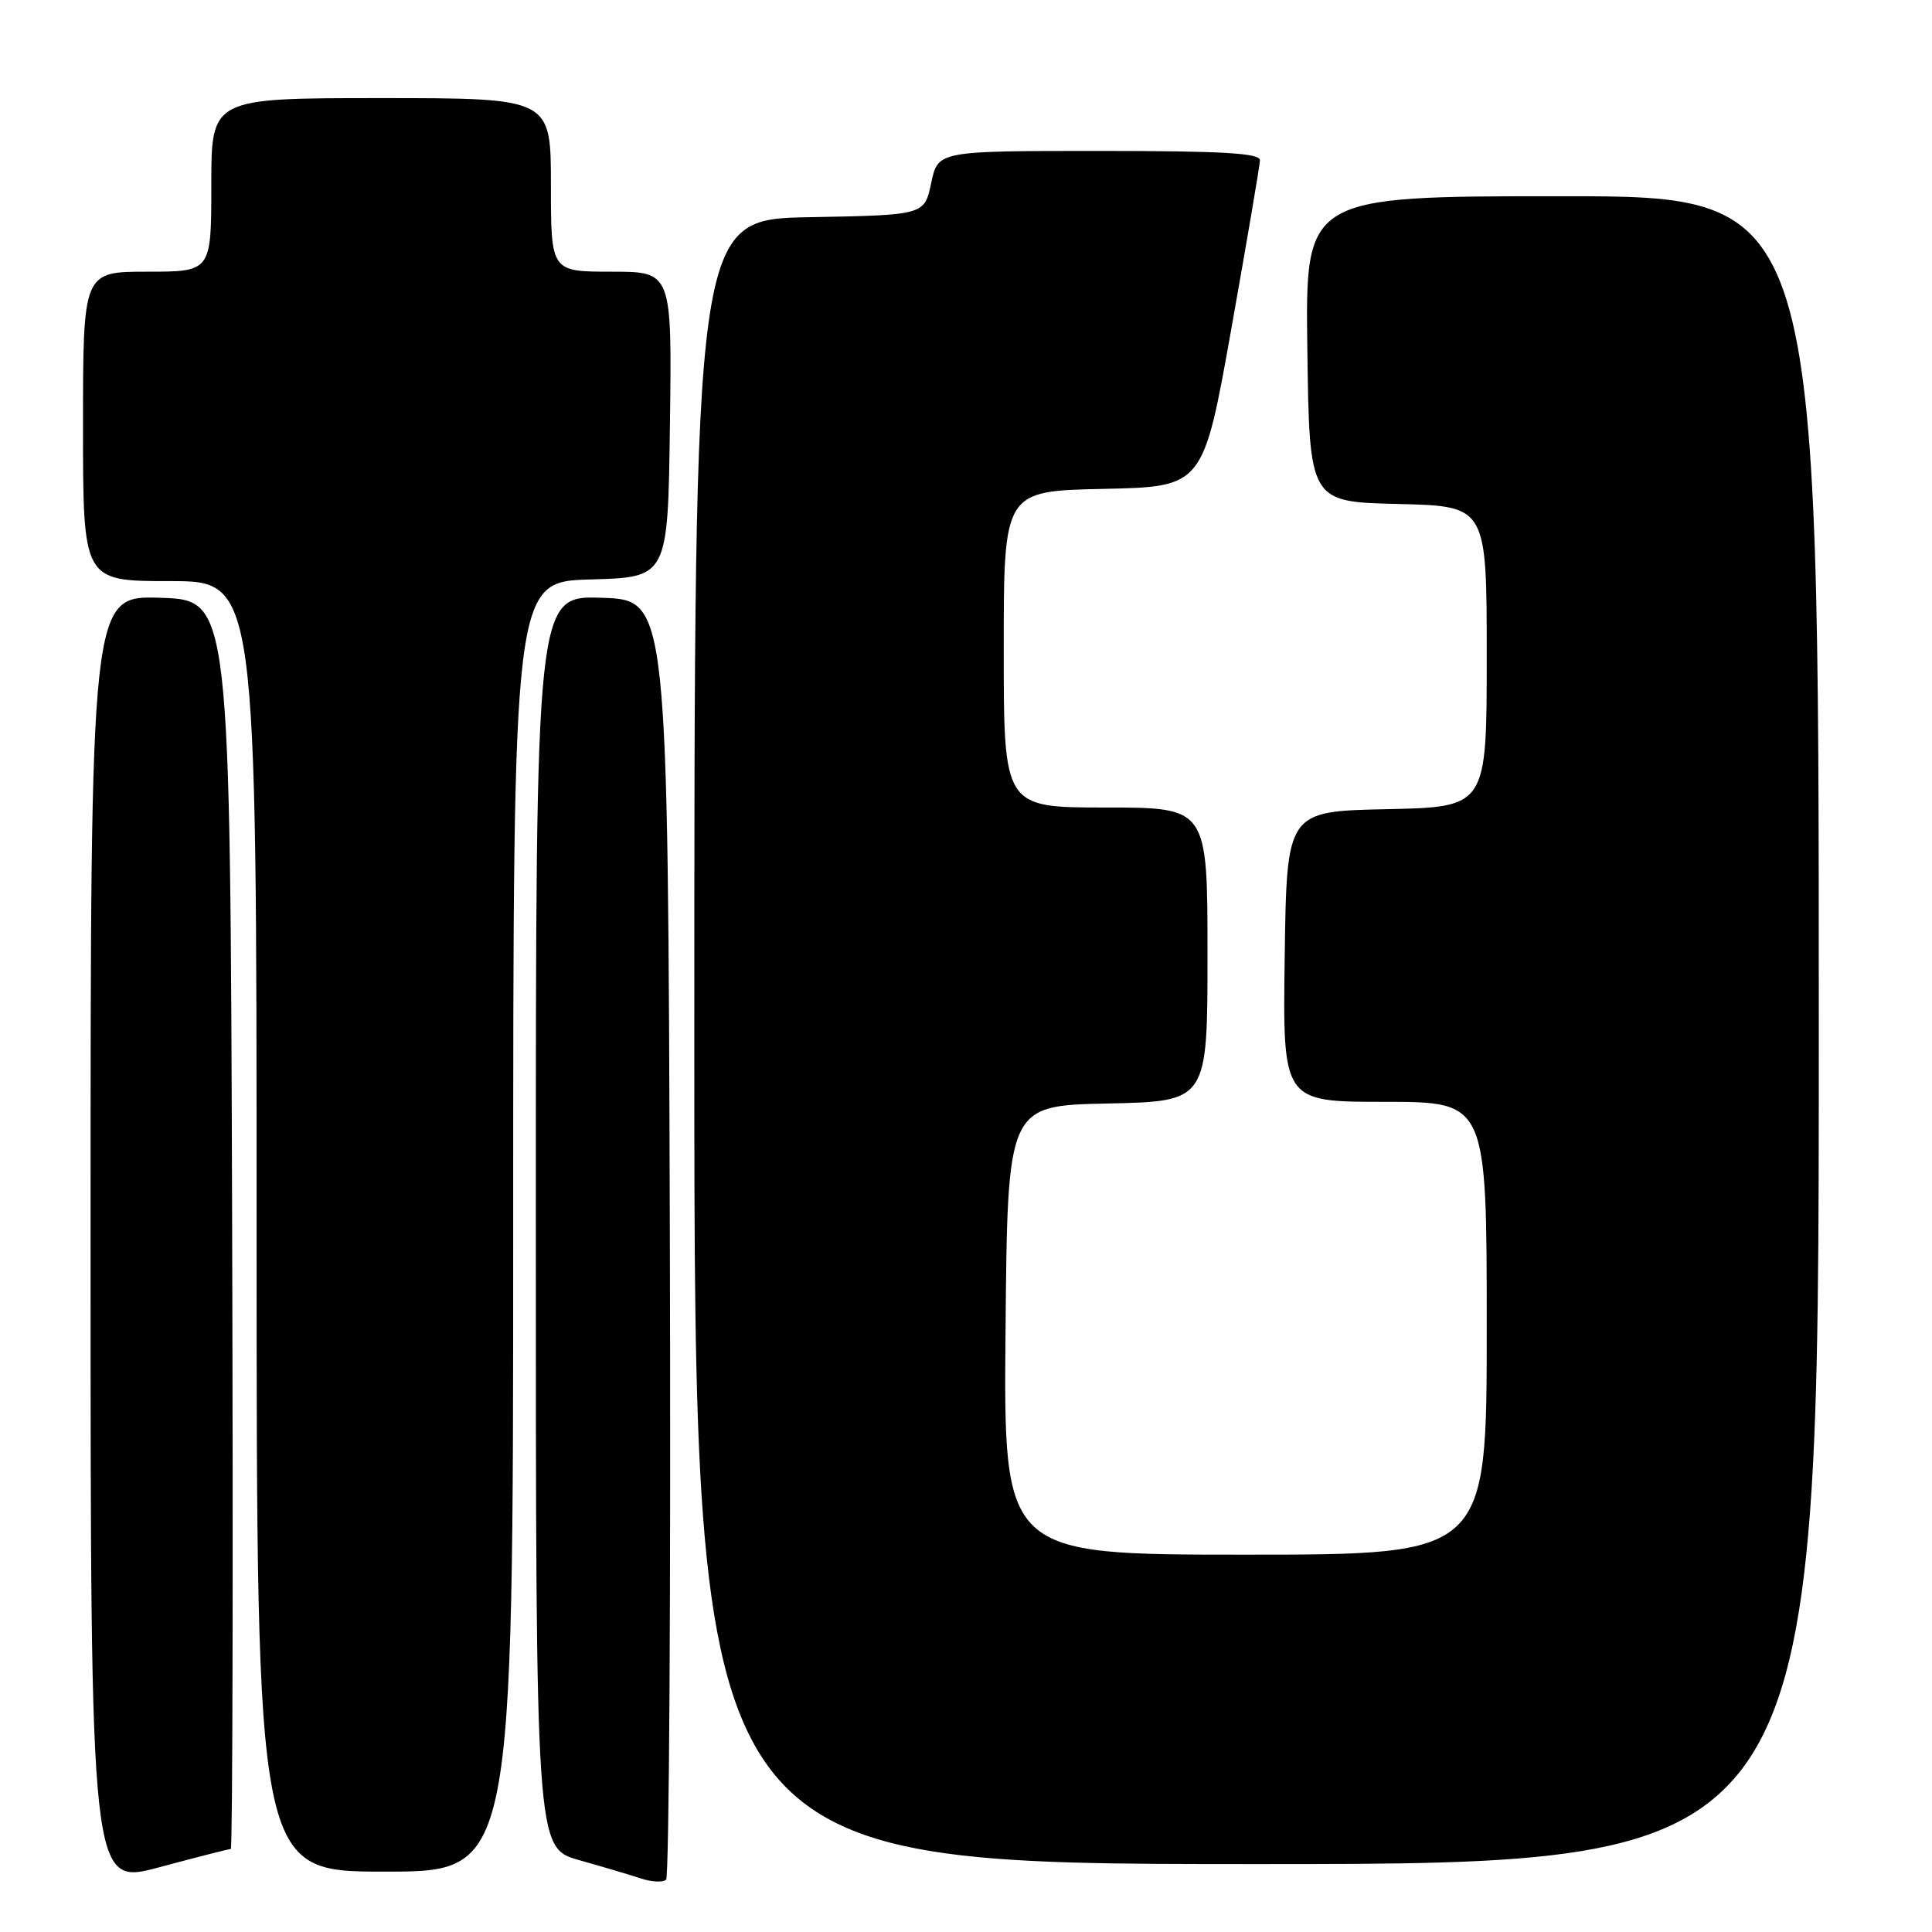 <?xml version="1.0" encoding="UTF-8" standalone="no"?>
<!DOCTYPE svg PUBLIC "-//W3C//DTD SVG 1.1//EN" "http://www.w3.org/Graphics/SVG/1.1/DTD/svg11.dtd" >
<svg xmlns="http://www.w3.org/2000/svg" xmlns:xlink="http://www.w3.org/1999/xlink" version="1.1" viewBox="0 0 256 256">
 <g >
 <path fill="currentColor"
d=" M 30.58 245.00 C 30.82 245.00 30.90 207.76 30.76 162.25 C 30.50 79.50 30.50 79.50 21.25 79.21 C 12.00 78.92 12.00 78.92 12.00 164.39 C 12.00 249.86 12.00 249.86 21.07 247.43 C 26.06 246.09 30.34 245.00 30.58 245.00 Z  M 88.76 163.94 C 88.50 79.50 88.50 79.50 79.75 79.21 C 71.00 78.92 71.00 78.92 71.00 161.89 C 71.00 244.86 71.00 244.86 76.75 246.48 C 79.91 247.37 83.62 248.47 85.00 248.93 C 86.38 249.38 87.84 249.44 88.26 249.07 C 88.67 248.69 88.90 210.39 88.76 163.94 Z  M 68.00 162.53 C 68.00 77.07 68.00 77.07 78.25 76.78 C 88.50 76.50 88.50 76.50 88.77 56.25 C 89.04 36.00 89.04 36.00 81.02 36.00 C 73.00 36.00 73.00 36.00 73.00 24.50 C 73.00 13.00 73.00 13.00 50.50 13.00 C 28.00 13.00 28.00 13.00 28.00 24.50 C 28.00 36.00 28.00 36.00 19.50 36.00 C 11.00 36.00 11.00 36.00 11.00 56.50 C 11.00 77.00 11.00 77.00 22.50 77.00 C 34.00 77.00 34.00 77.00 34.00 162.50 C 34.00 248.00 34.00 248.00 51.00 248.00 C 68.00 248.00 68.00 248.00 68.00 162.53 Z  M 241.00 136.50 C 241.00 26.00 241.00 26.00 206.98 26.00 C 172.96 26.00 172.96 26.00 173.23 46.25 C 173.50 66.50 173.50 66.50 185.25 66.78 C 197.00 67.06 197.00 67.06 197.00 87.00 C 197.00 106.94 197.00 106.94 183.75 107.22 C 170.50 107.50 170.50 107.50 170.23 126.75 C 169.96 146.00 169.96 146.00 183.48 146.00 C 197.00 146.00 197.00 146.00 197.00 176.00 C 197.00 206.00 197.00 206.00 164.99 206.00 C 132.97 206.00 132.97 206.00 133.24 176.25 C 133.50 146.50 133.50 146.50 146.75 146.22 C 160.00 145.94 160.00 145.94 160.00 126.47 C 160.00 107.00 160.00 107.00 146.50 107.00 C 133.00 107.00 133.00 107.00 133.00 86.03 C 133.00 65.06 133.00 65.06 146.21 64.78 C 159.43 64.50 159.43 64.50 163.17 43.50 C 165.22 31.95 166.93 21.94 166.95 21.25 C 166.99 20.29 162.09 20.00 145.64 20.00 C 124.28 20.00 124.28 20.00 123.39 24.25 C 122.49 28.50 122.49 28.50 107.25 28.78 C 92.00 29.05 92.00 29.05 92.00 138.03 C 92.00 247.00 92.00 247.00 166.50 247.00 C 241.00 247.00 241.00 247.00 241.00 136.50 Z "/>
</g>
</svg>